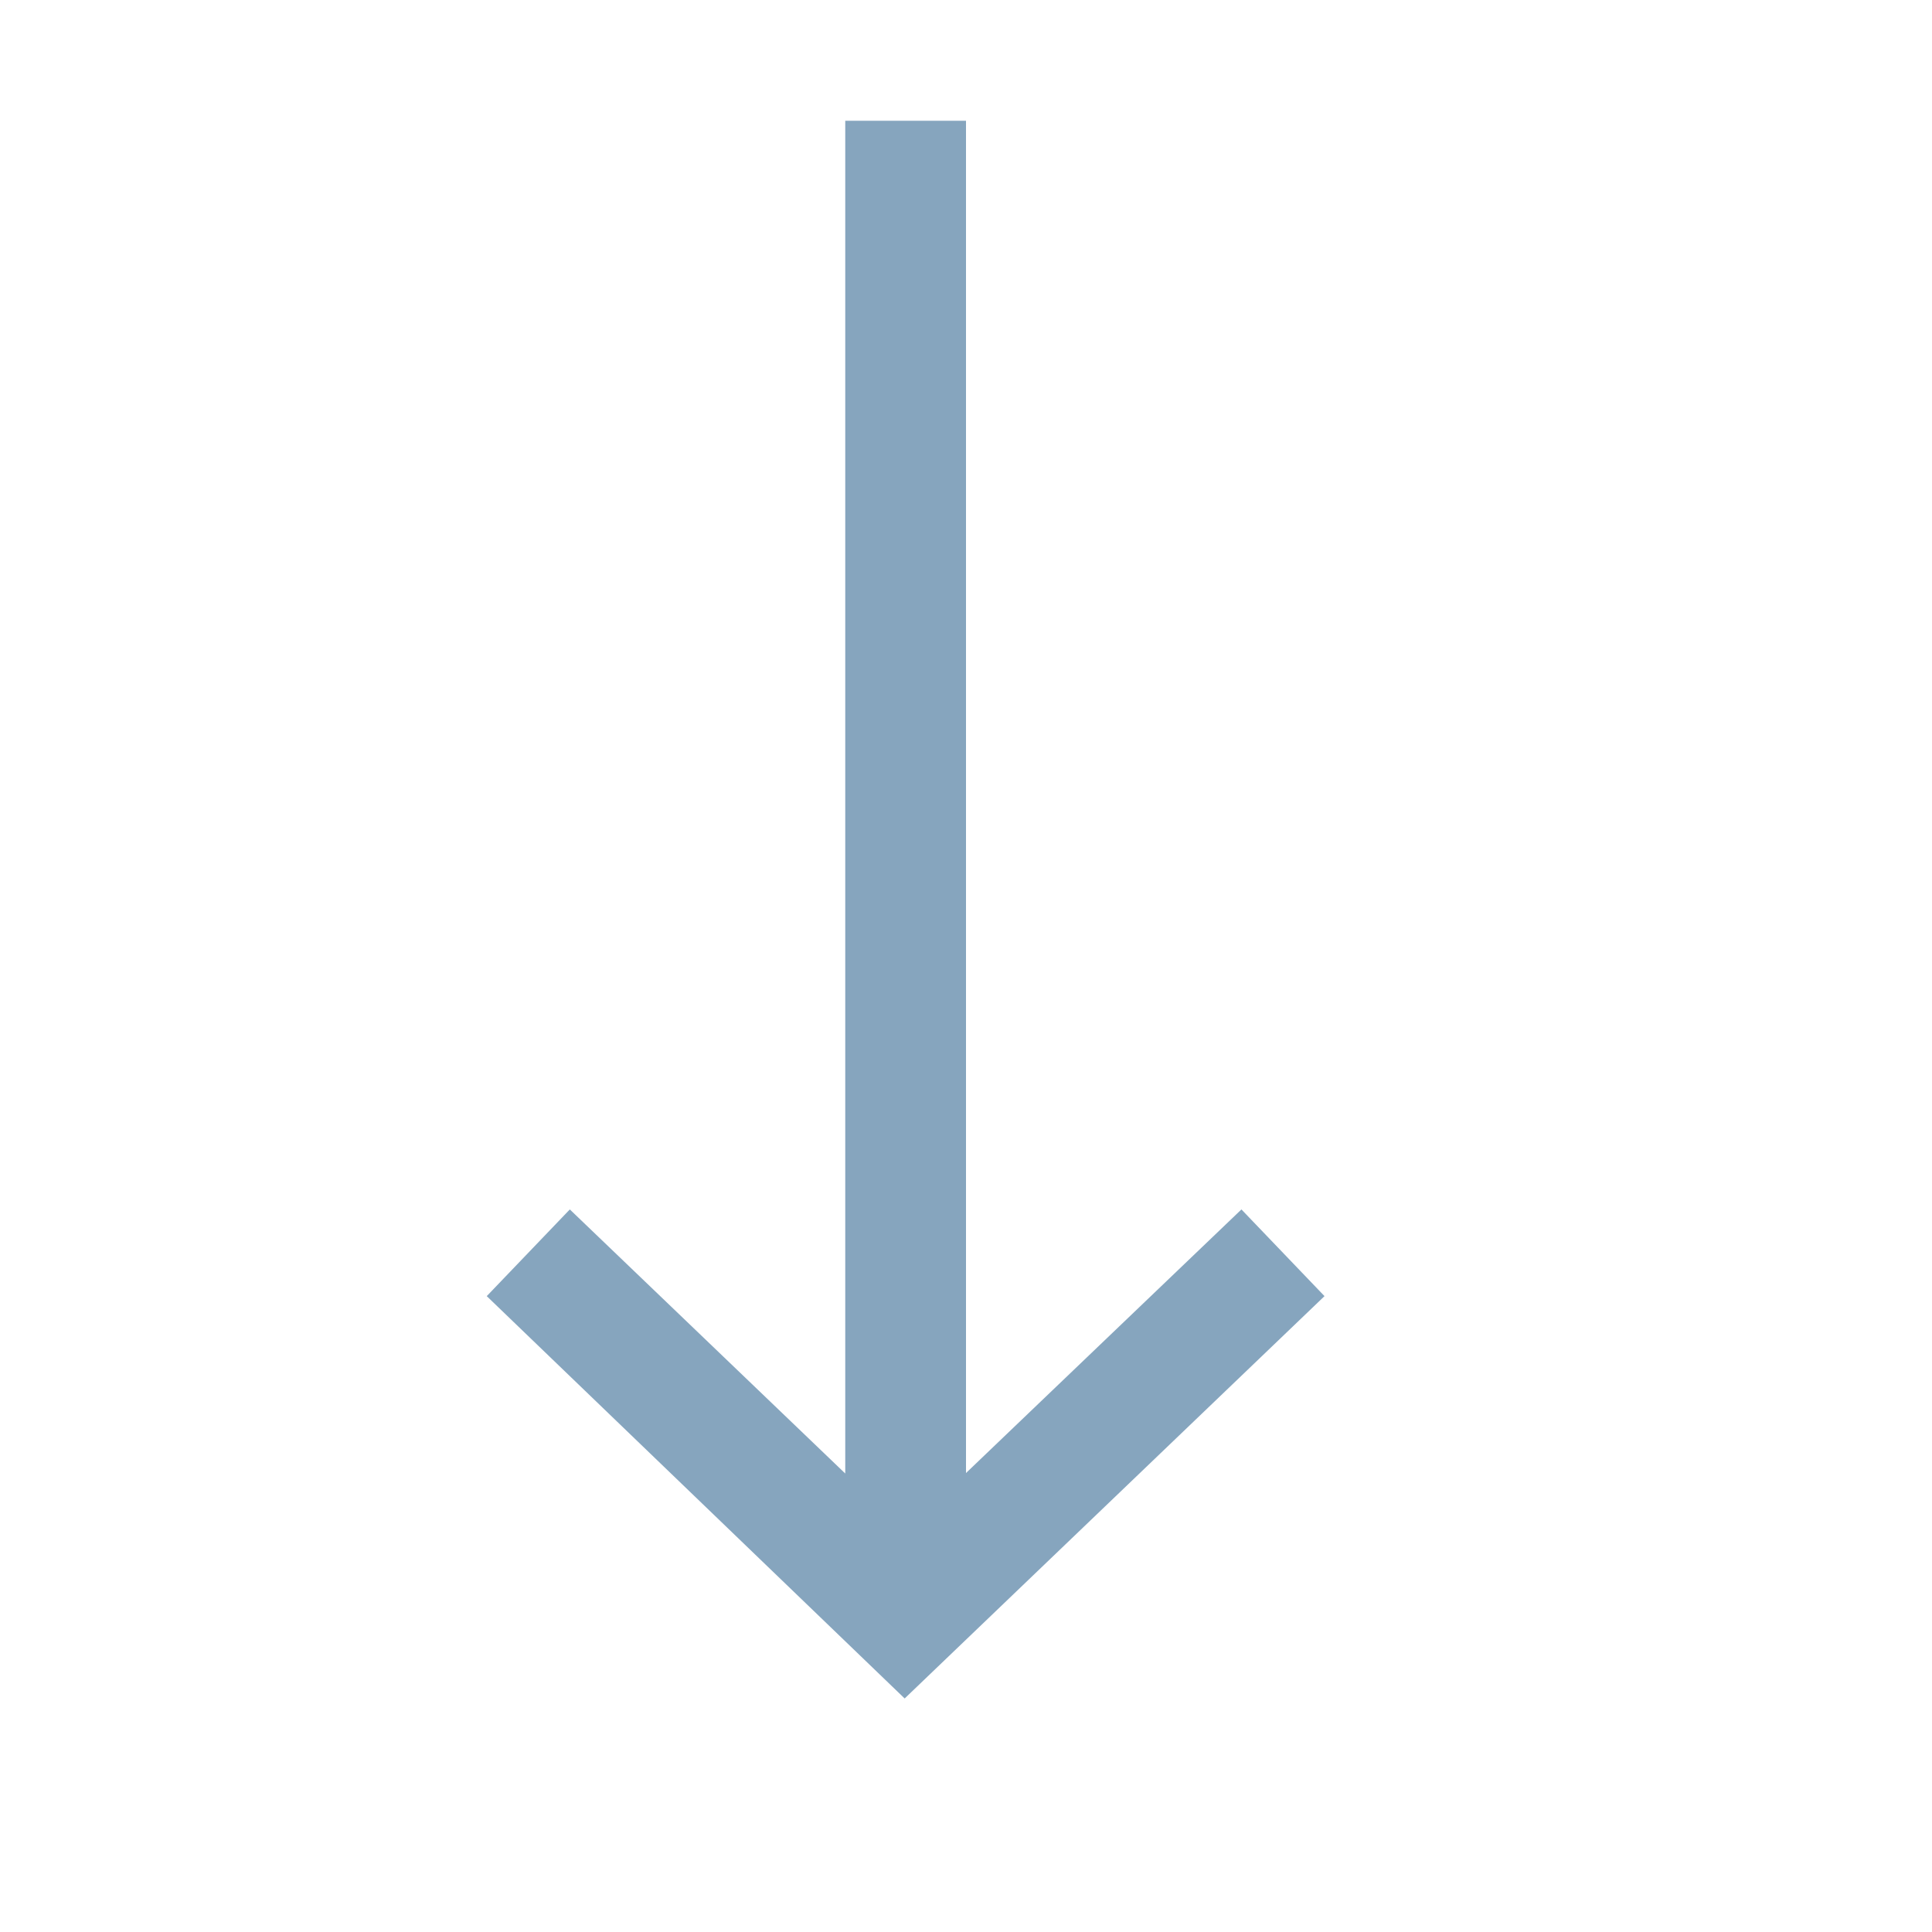 <svg width="16" height="16" viewBox="0 0 16 16" fill="none" xmlns="http://www.w3.org/2000/svg">
<path d="M7 1V12.203L4.719 10.016L4.031 10.734L7.492 14.066L10.969 10.734L10.281 10.016L8 12.199V1H7Z" fill="#86A5BE"/>
</svg>
